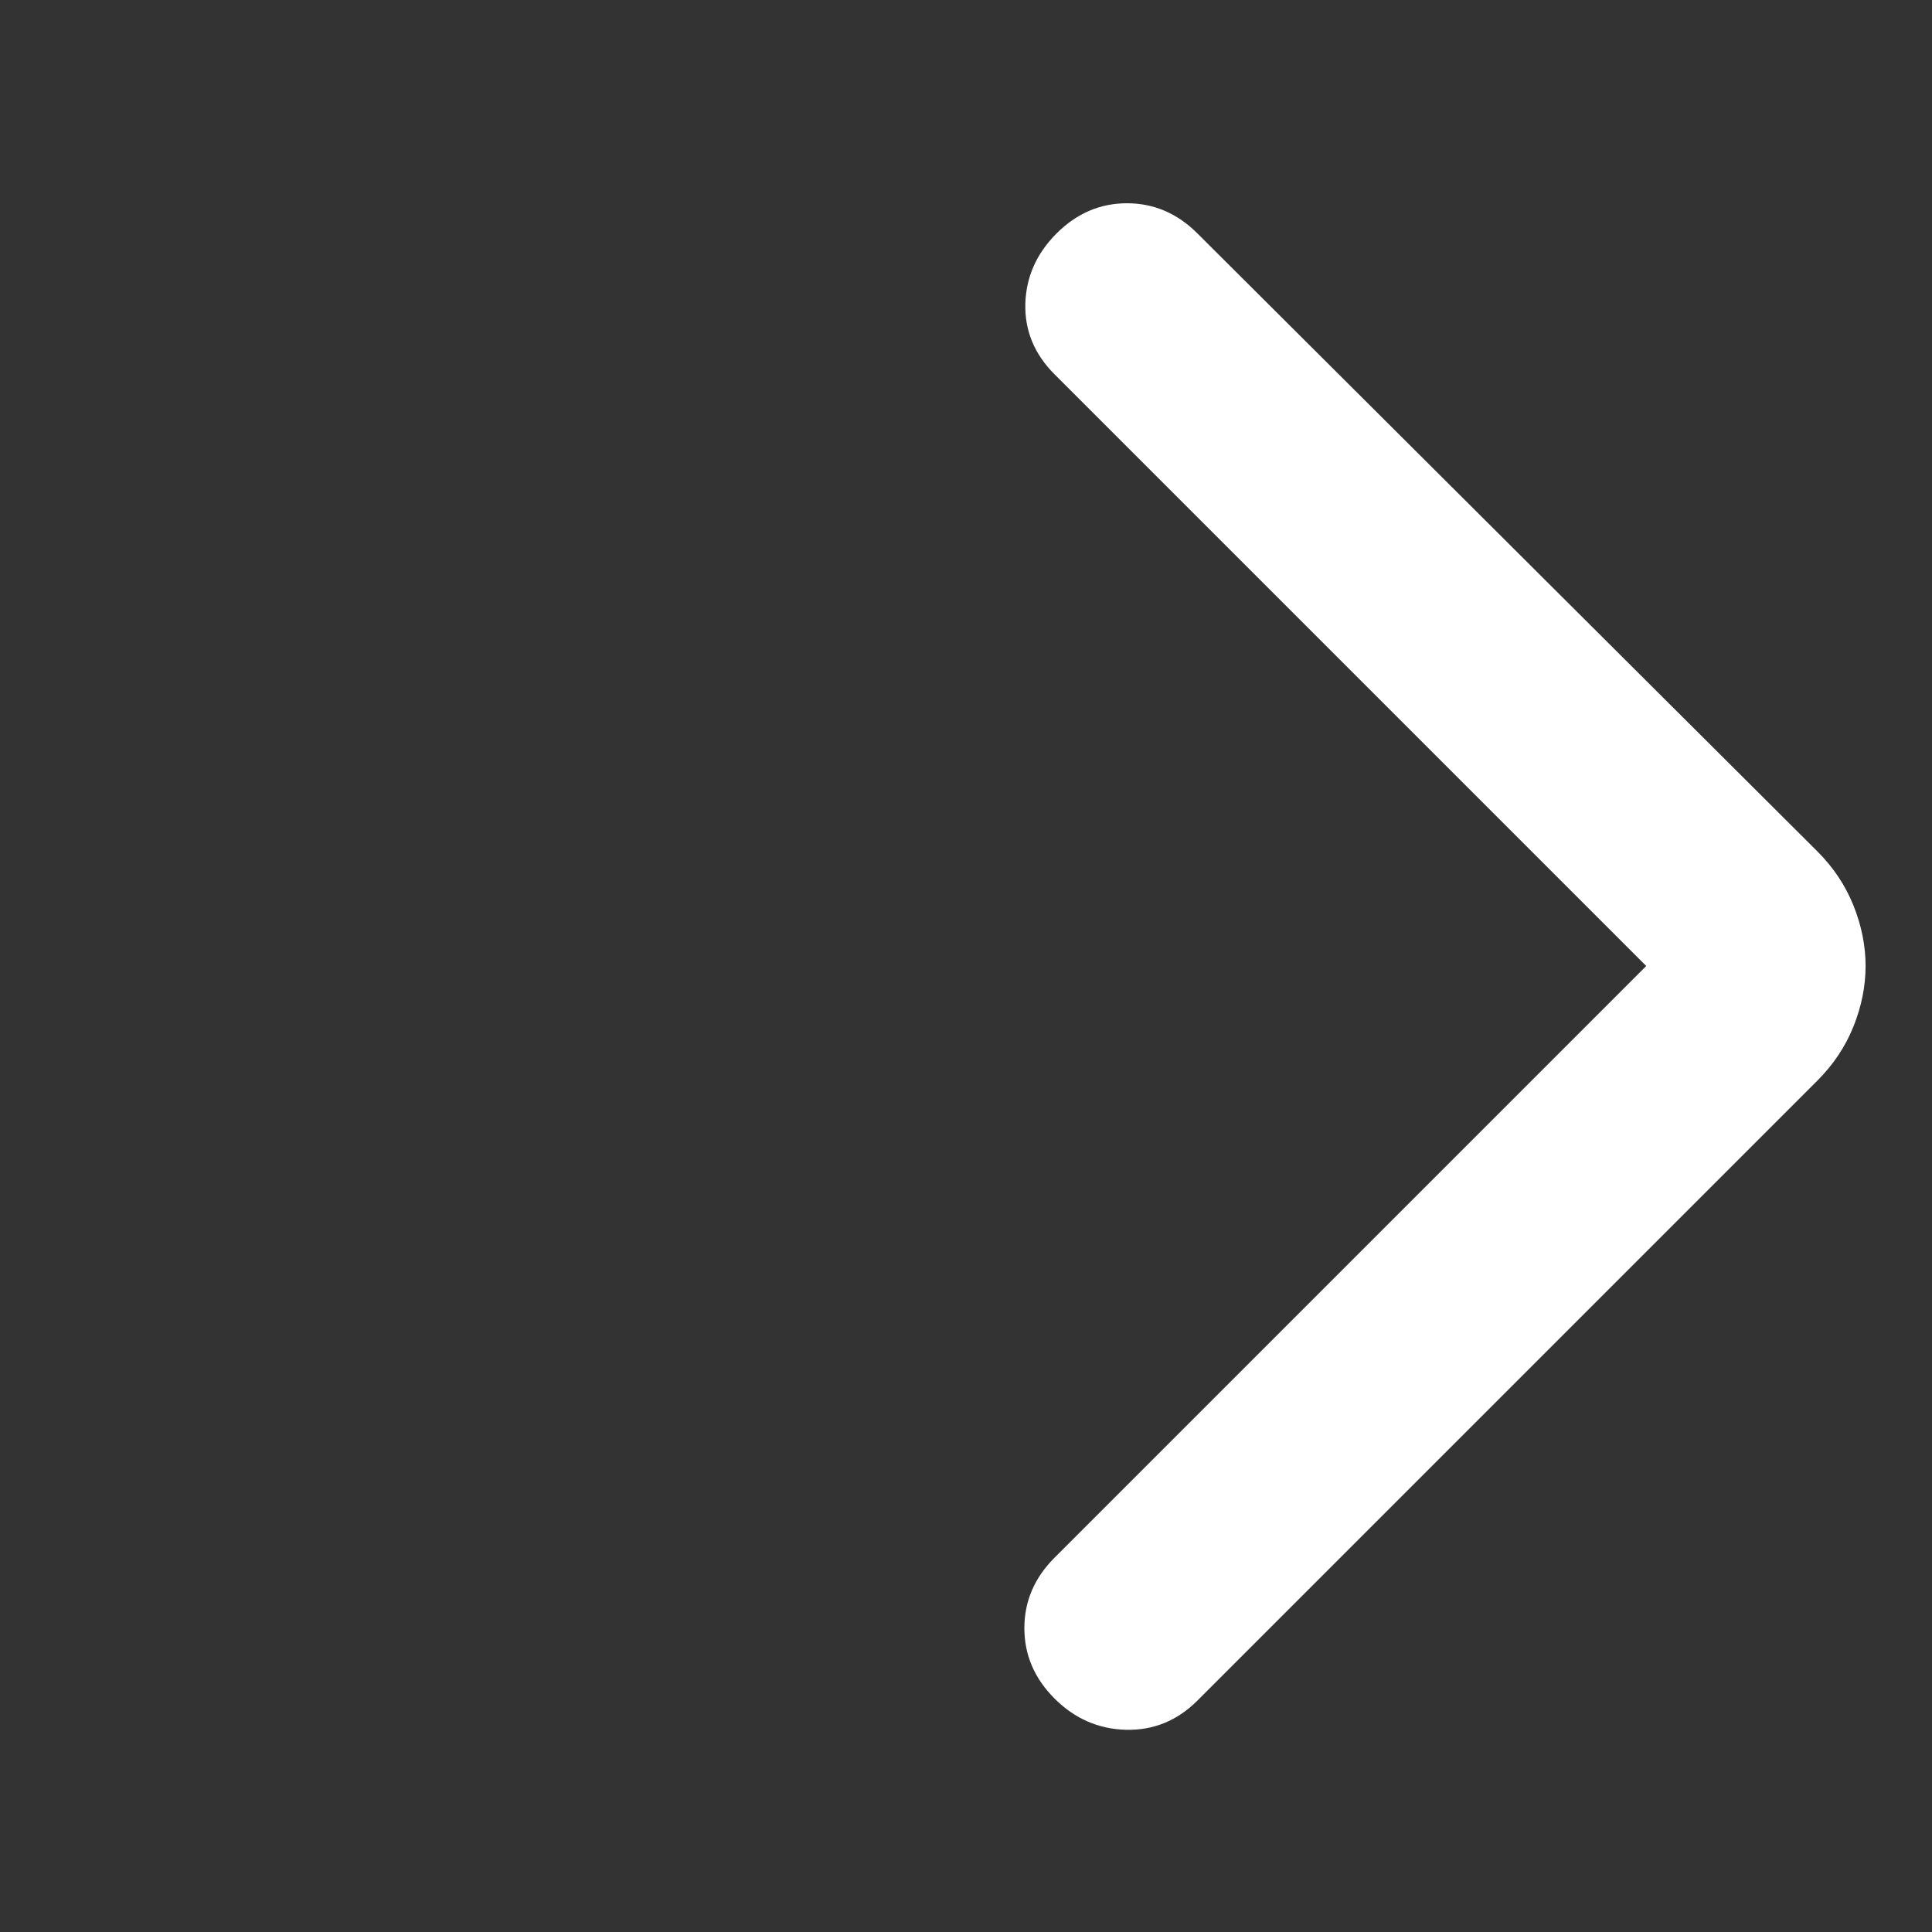 <svg width="24" height="24" viewBox="0 0 24 24" fill="none" xmlns="http://www.w3.org/2000/svg">
<rect x="0" y="0" width="24" height="24" fill="#333333" stroke="none"/>
<mask id="mask0_75_126" style="mask-type:alpha" maskUnits="userSpaceOnUse" x="0" y="0" width="24" height="24">
<rect x="24" y="24" width="24" height="24" transform="rotate(180 24 24)" fill="#D9D9D9"/>
</mask>
<g mask="url(#mask0_75_126)">
<path d="M20.45 12L13.1 4.65C12.85 4.4 12.729 4.108 12.737 3.775C12.746 3.442 12.875 3.15 13.125 2.9C13.375 2.65 13.666 2.525 14 2.525C14.333 2.525 14.625 2.65 14.875 2.9L22.575 10.575C22.775 10.775 22.925 11 23.025 11.25C23.125 11.5 23.175 11.75 23.175 12C23.175 12.25 23.125 12.5 23.025 12.75C22.925 13 22.775 13.225 22.575 13.425L14.875 21.125C14.625 21.375 14.329 21.496 13.987 21.488C13.646 21.479 13.35 21.35 13.1 21.1C12.85 20.85 12.725 20.558 12.725 20.225C12.725 19.892 12.85 19.6 13.1 19.35L20.45 12Z" fill="white"/>
</g>
</svg>
